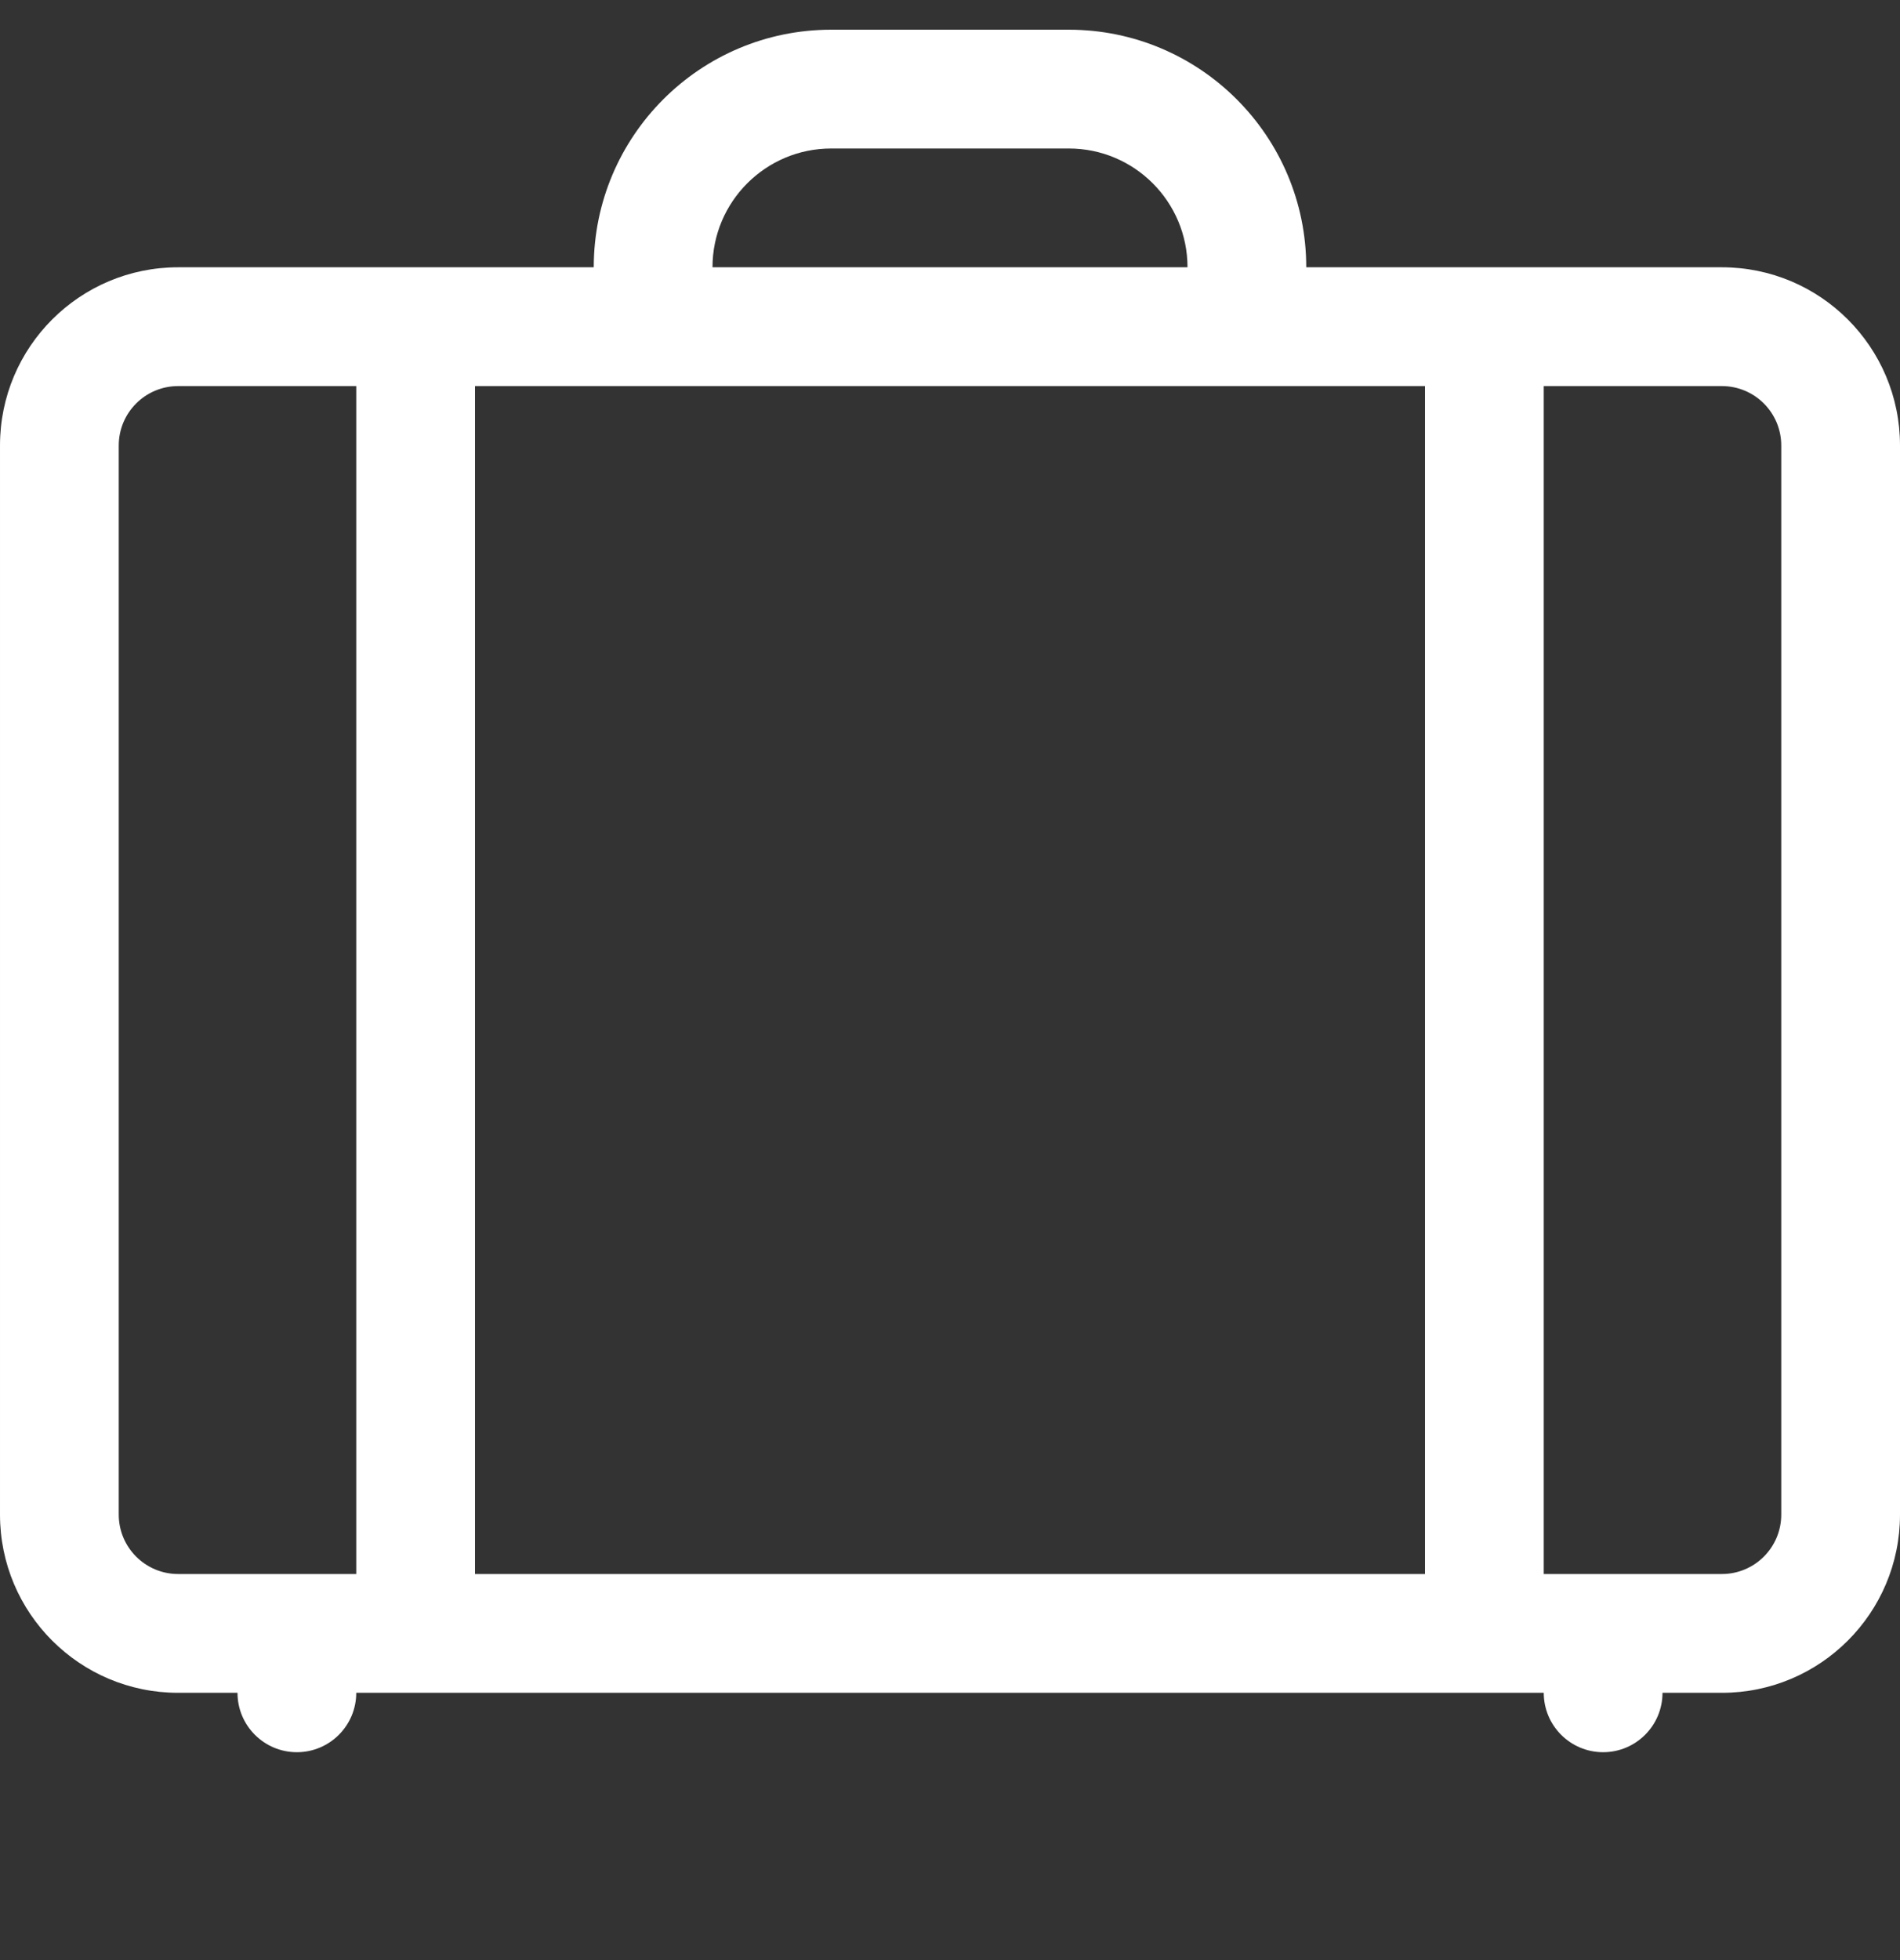 <svg width="32" height="33" viewBox="0 0 32 33" fill="none" xmlns="http://www.w3.org/2000/svg">
<rect x="0" y="0" width="32" height="33" fill="#333333" stroke="none"/>
<path d="M10 4.5C10 2.291 11.791 0.5 14 0.5H18C20.209 0.5 22 2.291 22 4.5H29C30.657 4.5 32 5.843 32 7.5V25.5C32 27.157 30.657 28.5 29 28.5H28C28 29.052 27.552 29.5 27 29.5C26.448 29.5 26 29.052 26 28.5H6C6 29.052 5.552 29.5 5 29.5C4.448 29.5 4 29.052 4 28.5H3C1.343 28.5 6.10352e-05 27.157 6.10352e-05 25.5V7.5C6.10352e-05 5.843 1.343 4.5 3 4.5H10ZM12 4.5H20C20 3.395 19.105 2.5 18 2.5H14C12.896 2.5 12 3.395 12 4.5ZM3 6.5C2.448 6.5 2 6.948 2 7.5V25.5C2 26.052 2.448 26.5 3 26.5H6V6.5H3ZM30 25.5V7.5C30 6.948 29.552 6.5 29 6.5H26V26.5H29C29.552 26.5 30 26.052 30 25.5ZM24 26.5V6.5H8V26.5H24Z" fill="white"/>
</svg>
